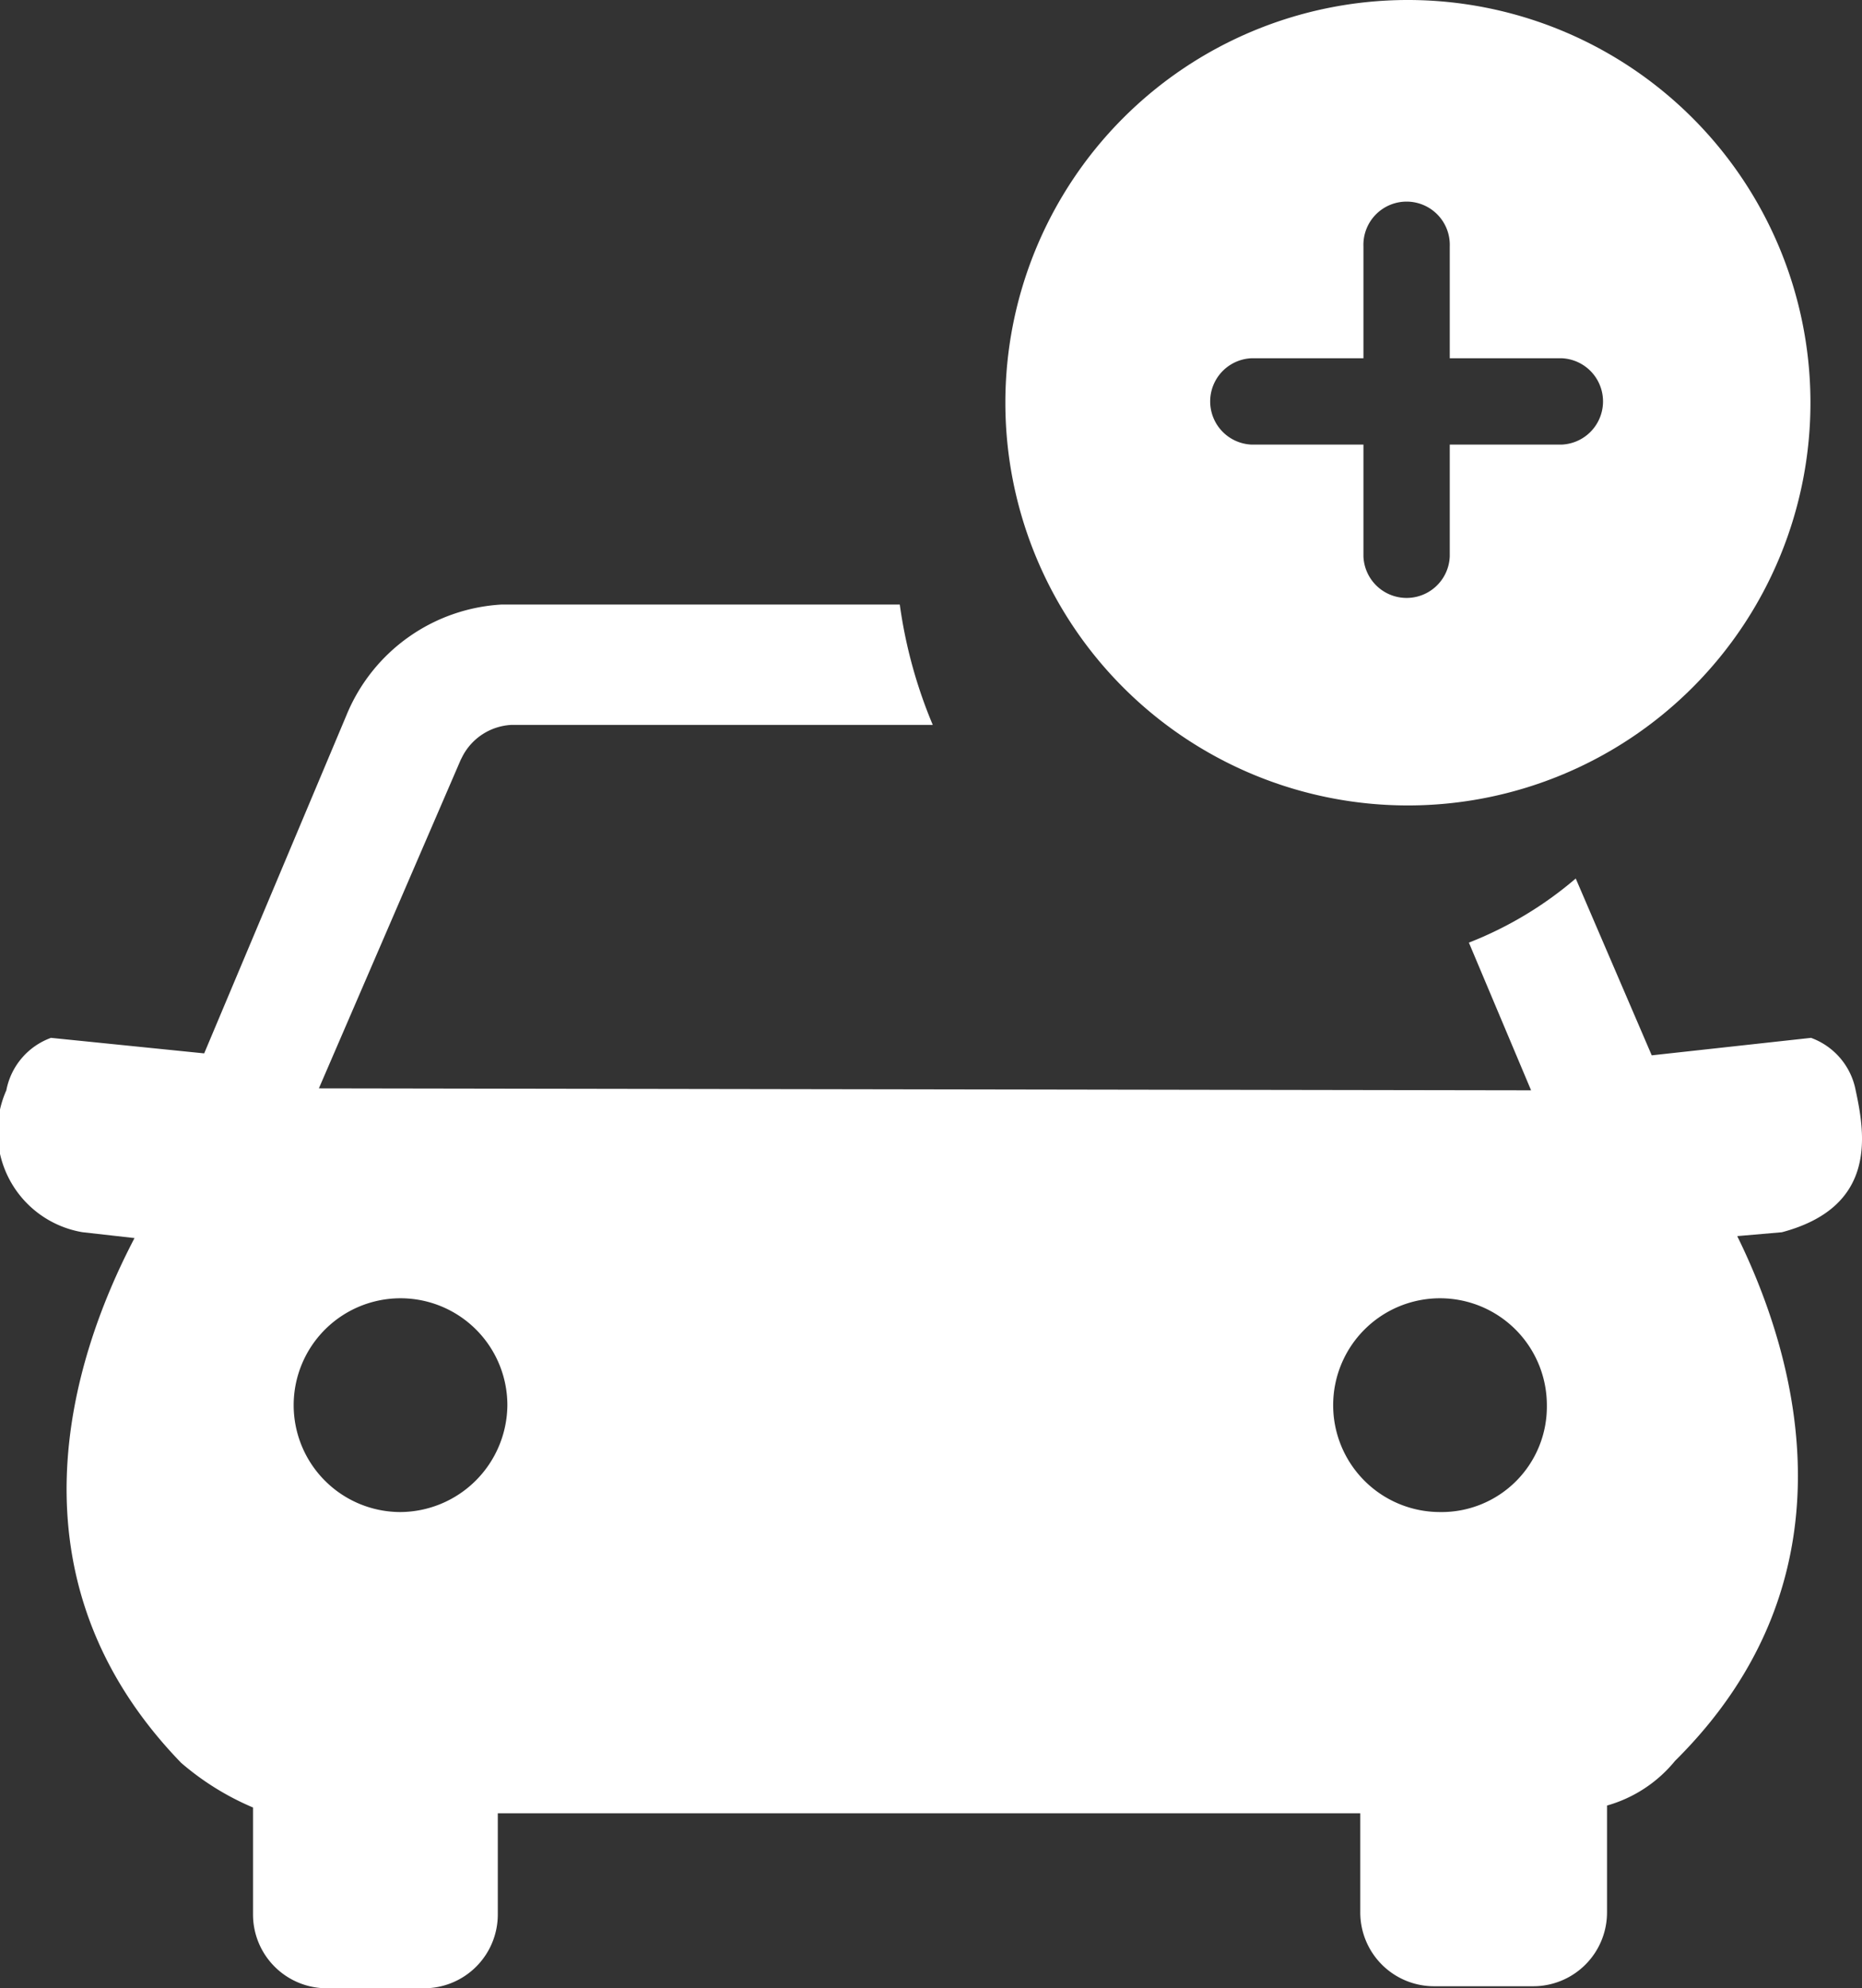 <svg xmlns="http://www.w3.org/2000/svg" width="29.4" height="31.379" viewBox="0 0 29.4 31.379">
  <rect x="0" y="0" width="29.4" height="31.379" fill="#333333" stroke="none"/>
  <g id="Group_630" data-name="Group 630" transform="translate(0 3.988)">
    <path id="Path_654" data-name="Path 654" d="M31.676,31.668a1.1,1.1,0,0,0-.705-.828l-2.515.276-1.2-2.791a5.881,5.881,0,0,1-1.687,1.012l.982,2.331-19.14-.031,2.239-5.184.031-.061a.925.925,0,0,1,.767-.491h6.656a7.555,7.555,0,0,1-.521-1.9H10.3a2.82,2.82,0,0,0-2.454,1.748L5.6,31.085,3.181,30.84a1.1,1.1,0,0,0-.705.828,1.609,1.609,0,0,0,1.2,2.239L4.5,34c-1.012,1.932-2.086,5.368.736,8.282a4.3,4.3,0,0,0,1.135.705v1.687a1.165,1.165,0,0,0,1.166,1.166H9.07a1.165,1.165,0,0,0,1.166-1.166V43.078H23.854v1.564a1.165,1.165,0,0,0,1.166,1.166h1.564a1.165,1.165,0,0,0,1.166-1.166V42.956a2.136,2.136,0,0,0,1.074-.705c2.883-2.853,1.963-6.288.982-8.282l.705-.061C32.013,33.508,31.829,32.374,31.676,31.668ZM8.7,38.324a1.687,1.687,0,1,1,1.687-1.687A1.7,1.7,0,0,1,8.7,38.324Zm16.41,0A1.687,1.687,0,1,1,26.8,36.637,1.663,1.663,0,0,1,25.112,38.324Z" transform="translate(-2.376 -18.448)" fill="#fff"/>
    <path id="Path_655" data-name="Path 655" d="M60.376,5.9a6.356,6.356,0,1,0,6.376,6.336A6.358,6.358,0,0,0,60.376,5.9Zm2.446,7.017H61.057v1.764a.682.682,0,0,1-1.363,0V12.917H57.93a.682.682,0,0,1,0-1.363h1.764V9.79a.682.682,0,1,1,1.363,0v1.764h1.764a.682.682,0,0,1,0,1.363Z" transform="translate(-38.166 -9.888)" fill="#fff"/>
  </g>
</svg>

